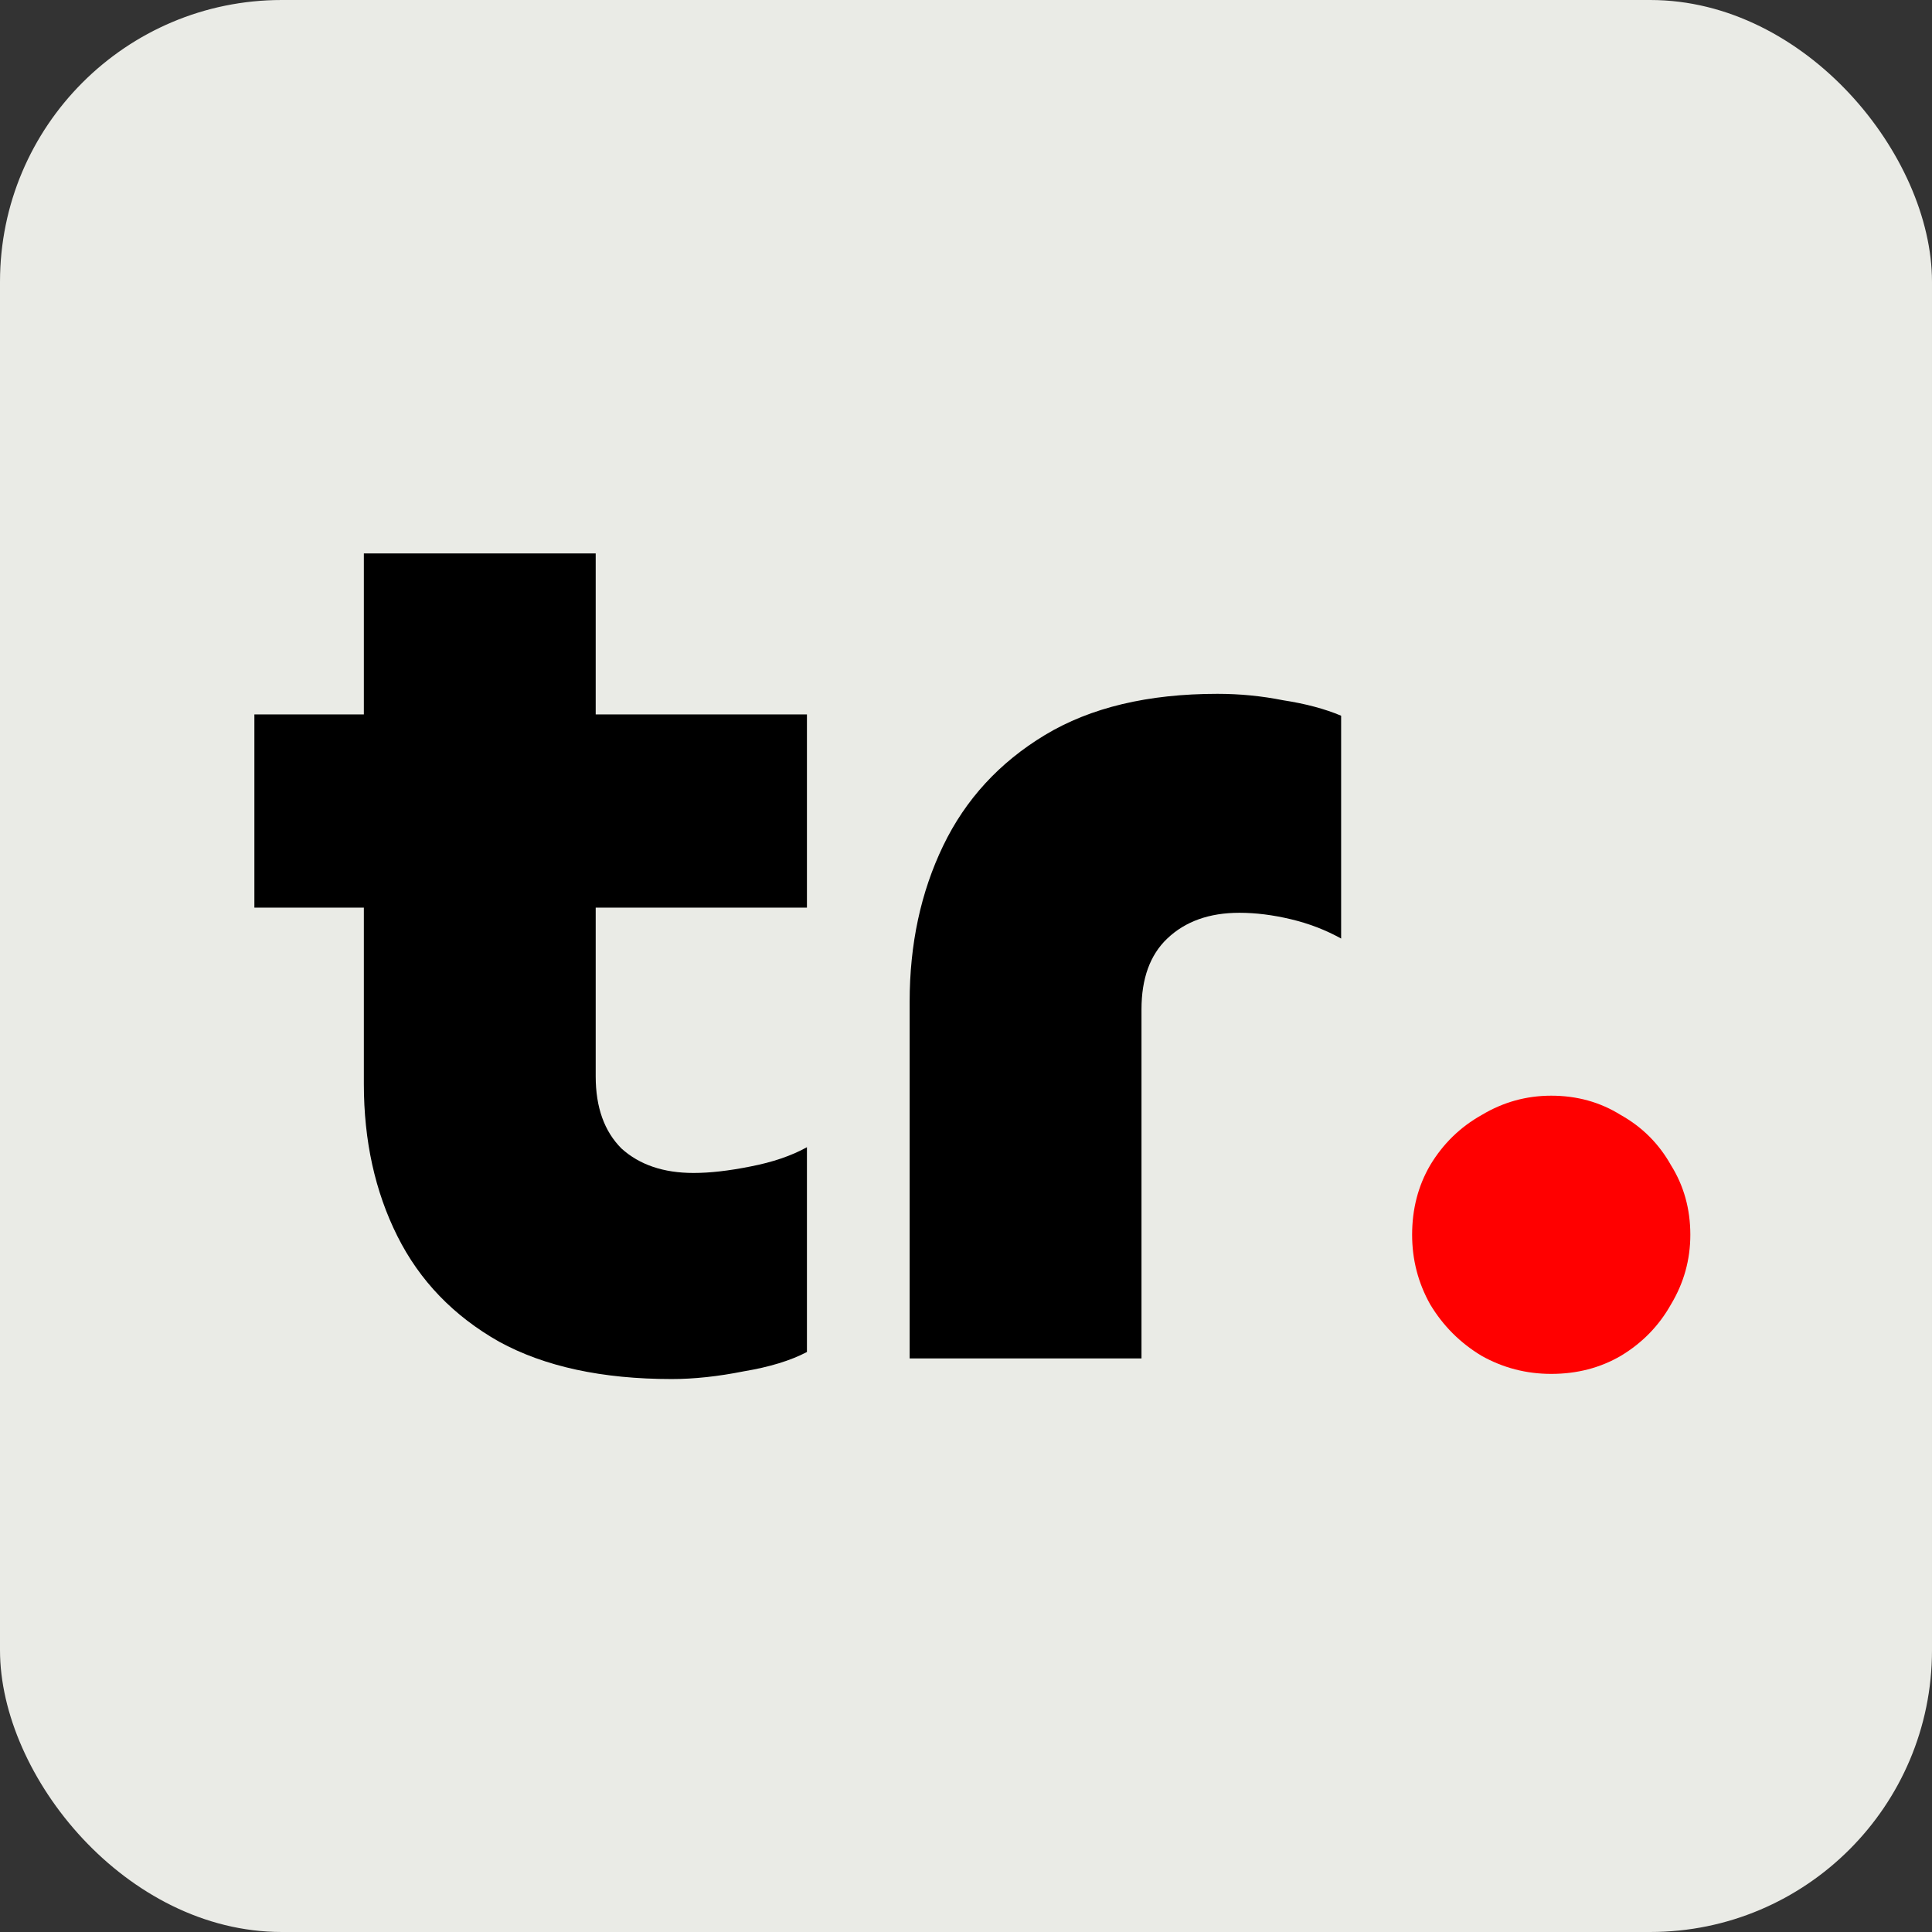 <svg width="192" height="192" viewBox="0 0 192 192" fill="none" xmlns="http://www.w3.org/2000/svg">
<rect x="0" y="0" width="192" height="192" fill="#333333" stroke="none"/>
<rect width="192" height="192" rx="28" fill="#EAEBE6"/>
<path d="M66.752 137.048C59.84 137.048 54.123 135.811 49.6 133.336C45.077 130.776 41.707 127.277 39.488 122.84C37.269 118.403 36.16 113.368 36.16 107.736V55H59.2V106.968C59.2 110.04 60.053 112.429 61.76 114.136C63.552 115.757 65.941 116.568 68.928 116.568C70.549 116.568 72.427 116.355 74.56 115.928C76.779 115.501 78.656 114.861 80.192 114.008V134.36C78.571 135.213 76.48 135.853 73.92 136.28C71.36 136.792 68.971 137.048 66.752 137.048ZM80.192 90.2H25.28V71H80.192V90.2ZM113.44 135H90.4V99.544C90.4 93.827 91.509 88.664 93.728 84.056C95.947 79.448 99.317 75.779 103.84 73.048C108.363 70.317 114.08 68.952 120.992 68.952C123.211 68.952 125.387 69.165 127.52 69.592C129.739 69.933 131.659 70.445 133.28 71.128V93.272C131.744 92.419 130.08 91.779 128.288 91.352C126.496 90.925 124.789 90.712 123.168 90.712C120.181 90.712 117.792 91.565 116 93.272C114.293 94.893 113.44 97.24 113.44 100.312V135Z" fill="black"/>
<path d="M154.159 136.536C151.684 136.536 149.38 135.939 147.247 134.744C145.114 133.464 143.407 131.757 142.127 129.624C140.932 127.491 140.335 125.187 140.335 122.712C140.335 120.152 140.932 117.848 142.127 115.8C143.407 113.667 145.114 112.003 147.247 110.808C149.38 109.528 151.684 108.888 154.159 108.888C156.719 108.888 159.023 109.528 161.071 110.808C163.204 112.003 164.868 113.667 166.063 115.8C167.343 117.848 167.983 120.152 167.983 122.712C167.983 125.187 167.343 127.491 166.063 129.624C164.868 131.757 163.204 133.464 161.071 134.744C159.023 135.939 156.719 136.536 154.159 136.536Z" fill="#FF0000"/>
</svg>
